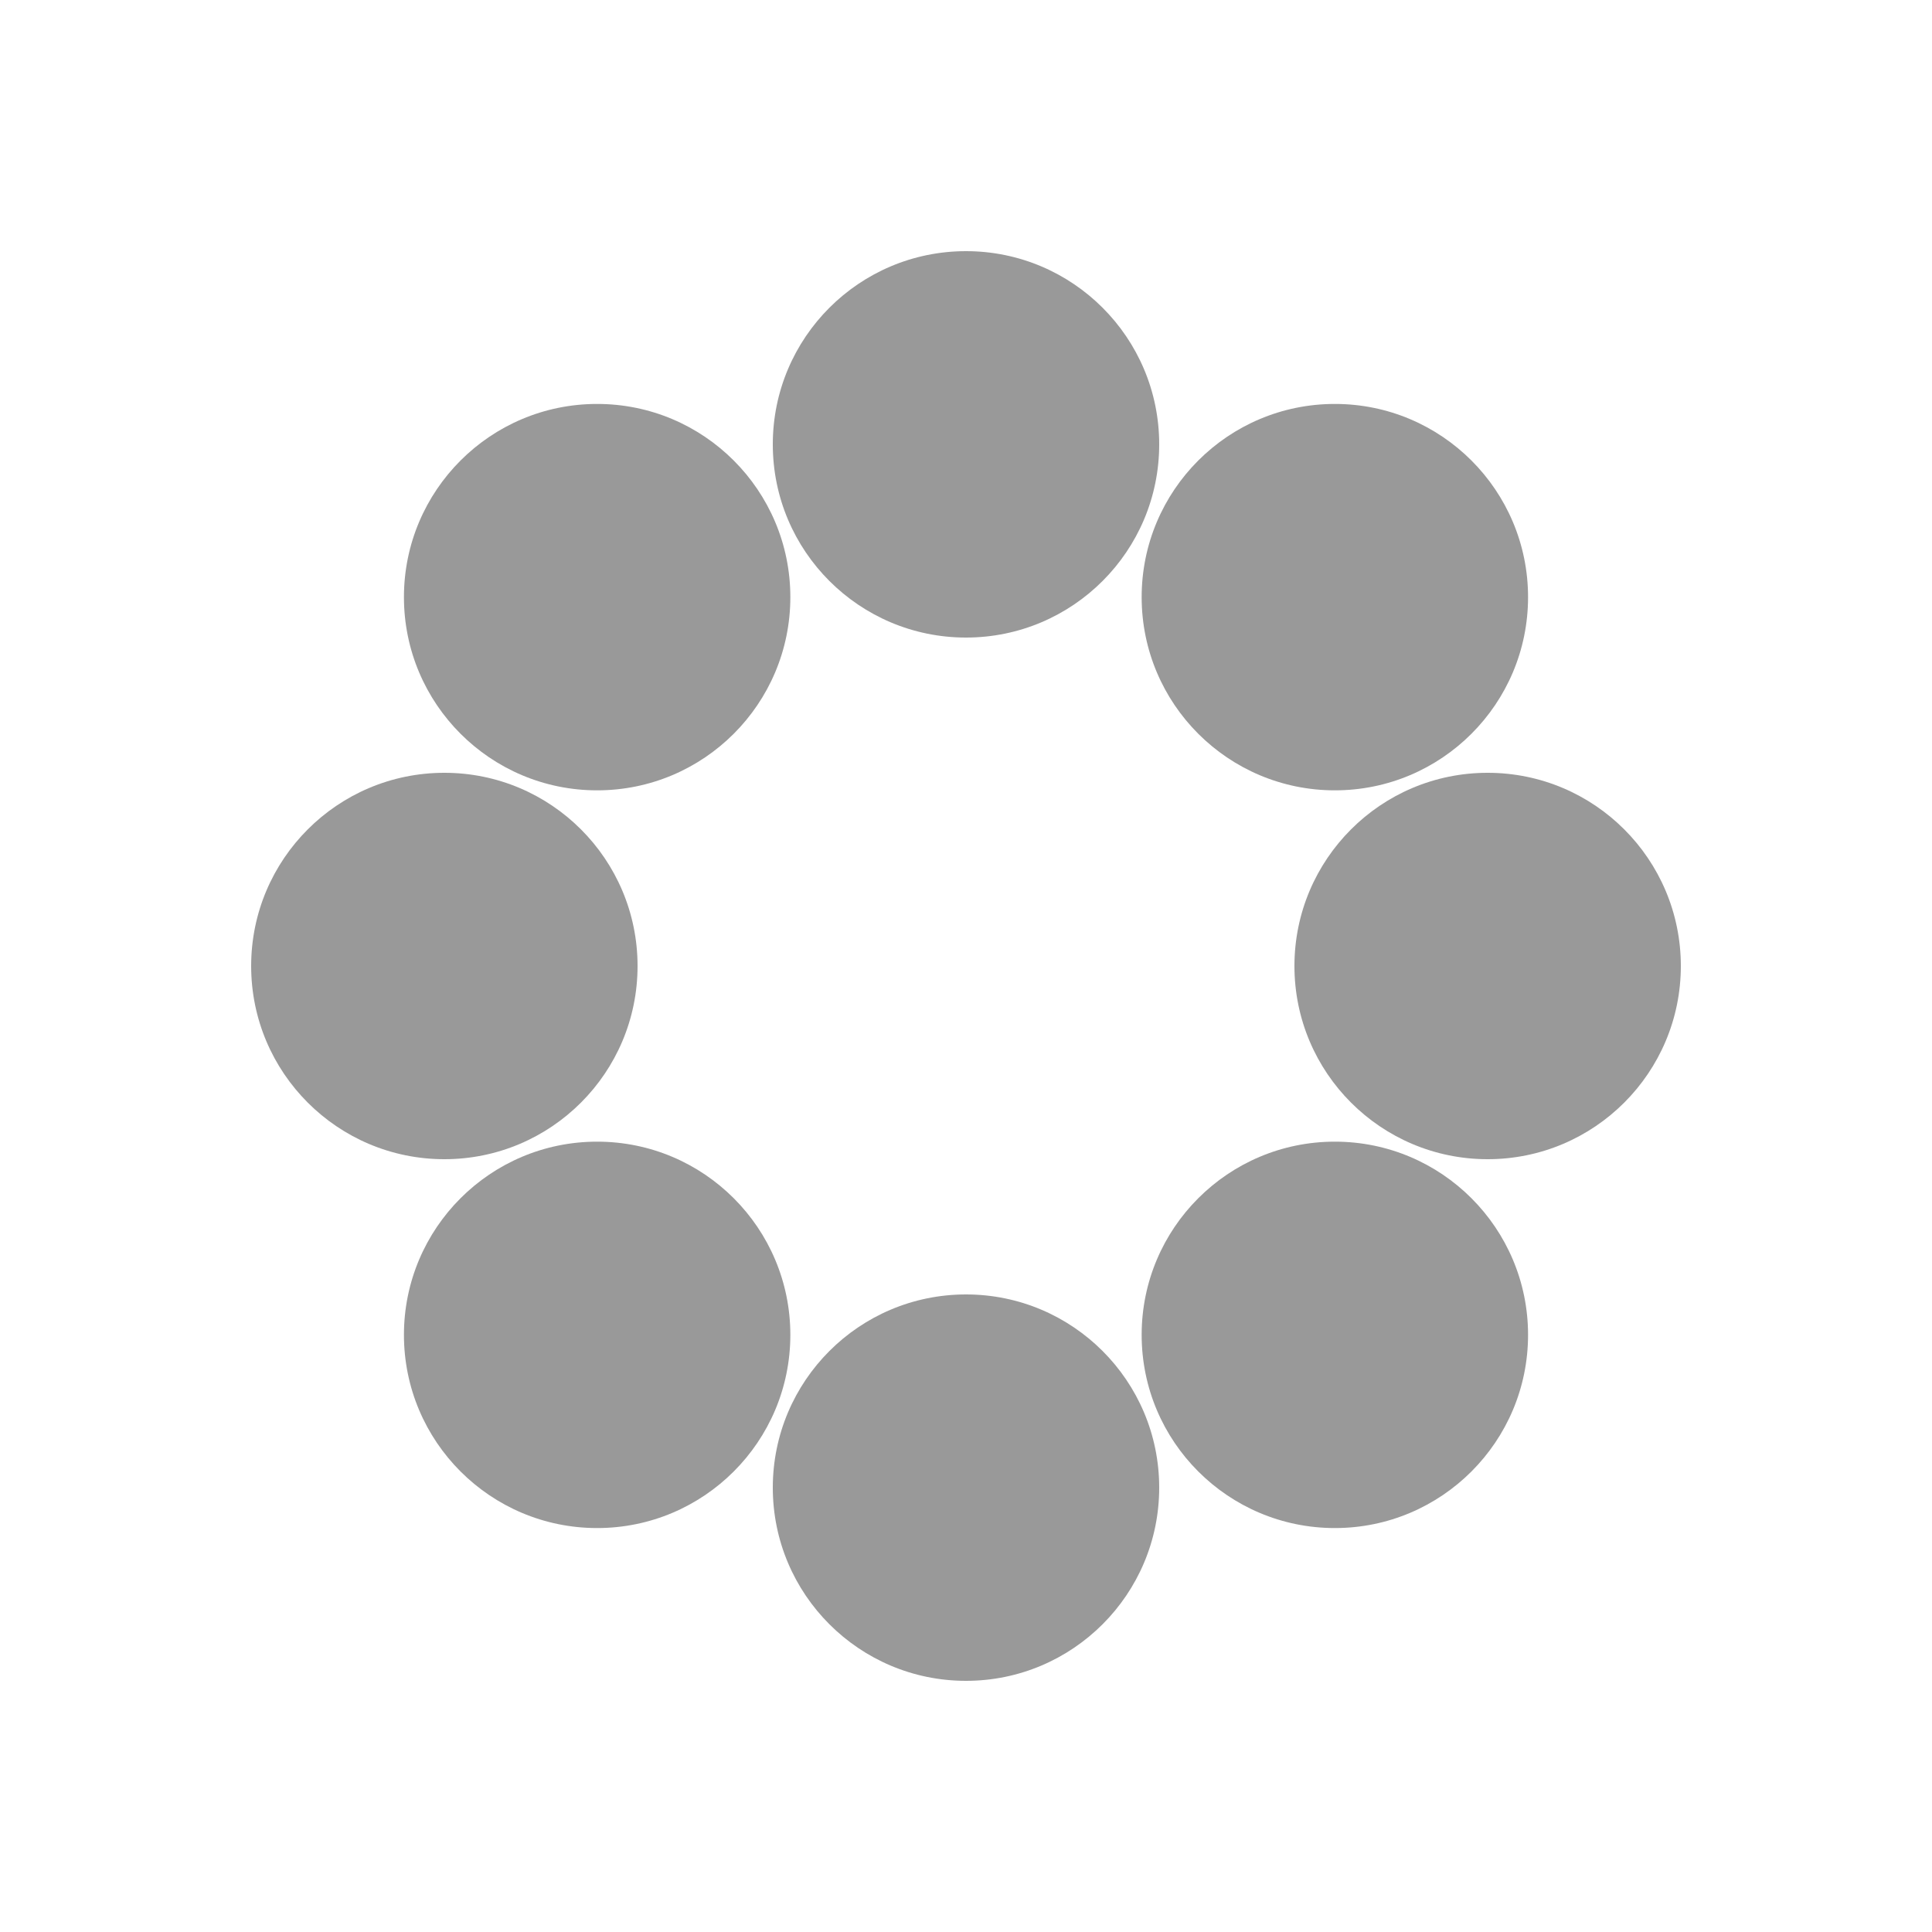    <svg xmlns="http://www.w3.org/2000/svg" xmlns:xlink="http://www.w3.org/1999/xlink" style="margin: auto; background: rgba(255, 255, 255,0); display: block; shape-rendering: auto;" width="100px" height="100px" viewBox="0 0 100 100" preserveAspectRatio="xMidYMid">
        <circle cx="77" cy="50" fill="#999999" r="10">
          <animate attributeName="r" values="6;6;10;6;6" times="0;0.1;0.2;0.3;1" dur="0.709s" repeatCount="indefinite" begin="-0.621s"></animate>
          <animate attributeName="fill" values="#999999;#999999;#048af2;#999999;#999999" repeatCount="indefinite" times="0;0.1;0.2;0.3;1" dur="0.709s" begin="-0.621s"></animate>
        </circle><circle cx="69.092" cy="69.092" fill="#999999" r="10">
          <animate attributeName="r" values="6;6;10;6;6" times="0;0.1;0.2;0.3;1" dur="0.709s" repeatCount="indefinite" begin="-0.532s"></animate>
          <animate attributeName="fill" values="#999999;#999999;#048af2;#999999;#999999" repeatCount="indefinite" times="0;0.1;0.2;0.3;1" dur="0.709s" begin="-0.532s"></animate>
        </circle><circle cx="50" cy="77" fill="#999999" r="10">
          <animate attributeName="r" values="6;6;10;6;6" times="0;0.1;0.2;0.3;1" dur="0.709s" repeatCount="indefinite" begin="-0.443s"></animate>
          <animate attributeName="fill" values="#999999;#999999;#048af2;#999999;#999999" repeatCount="indefinite" times="0;0.1;0.2;0.3;1" dur="0.709s" begin="-0.443s"></animate>
        </circle><circle cx="30.908" cy="69.092" fill="#999999" r="10">
          <animate attributeName="r" values="6;6;10;6;6" times="0;0.1;0.2;0.3;1" dur="0.709s" repeatCount="indefinite" begin="-0.355s"></animate>
          <animate attributeName="fill" values="#999999;#999999;#048af2;#999999;#999999" repeatCount="indefinite" times="0;0.1;0.2;0.3;1" dur="0.709s" begin="-0.355s"></animate>
        </circle><circle cx="23" cy="50" fill="#999999" r="10">
          <animate attributeName="r" values="6;6;10;6;6" times="0;0.1;0.2;0.3;1" dur="0.709s" repeatCount="indefinite" begin="-0.266s"></animate>
          <animate attributeName="fill" values="#999999;#999999;#048af2;#999999;#999999" repeatCount="indefinite" times="0;0.1;0.2;0.3;1" dur="0.709s" begin="-0.266s"></animate>
        </circle><circle cx="30.908" cy="30.908" fill="#999999" r="10">
          <animate attributeName="r" values="6;6;10;6;6" times="0;0.1;0.2;0.3;1" dur="0.709s" repeatCount="indefinite" begin="-0.177s"></animate>
          <animate attributeName="fill" values="#999999;#999999;#048af2;#999999;#999999" repeatCount="indefinite" times="0;0.1;0.2;0.3;1" dur="0.709s" begin="-0.177s"></animate>
        </circle><circle cx="50" cy="23" fill="#999999" r="10">
          <animate attributeName="r" values="6;6;10;6;6" times="0;0.1;0.2;0.3;1" dur="0.709s" repeatCount="indefinite" begin="-0.089s"></animate>
          <animate attributeName="fill" values="#999999;#999999;#048af2;#999999;#999999" repeatCount="indefinite" times="0;0.1;0.2;0.3;1" dur="0.709s" begin="-0.089s"></animate>
        </circle><circle cx="69.092" cy="30.908" fill="#999999" r="10">
          <animate attributeName="r" values="6;6;10;6;6" times="0;0.1;0.2;0.3;1" dur="0.709s" repeatCount="indefinite" begin="0s"></animate>
          <animate attributeName="fill" values="#999999;#999999;#048af2;#999999;#999999" repeatCount="indefinite" times="0;0.1;0.2;0.3;1" dur="0.709s" begin="0s"></animate>
        </circle>
        <!-- [ldio] generated by https://loading.io/ --></svg>
